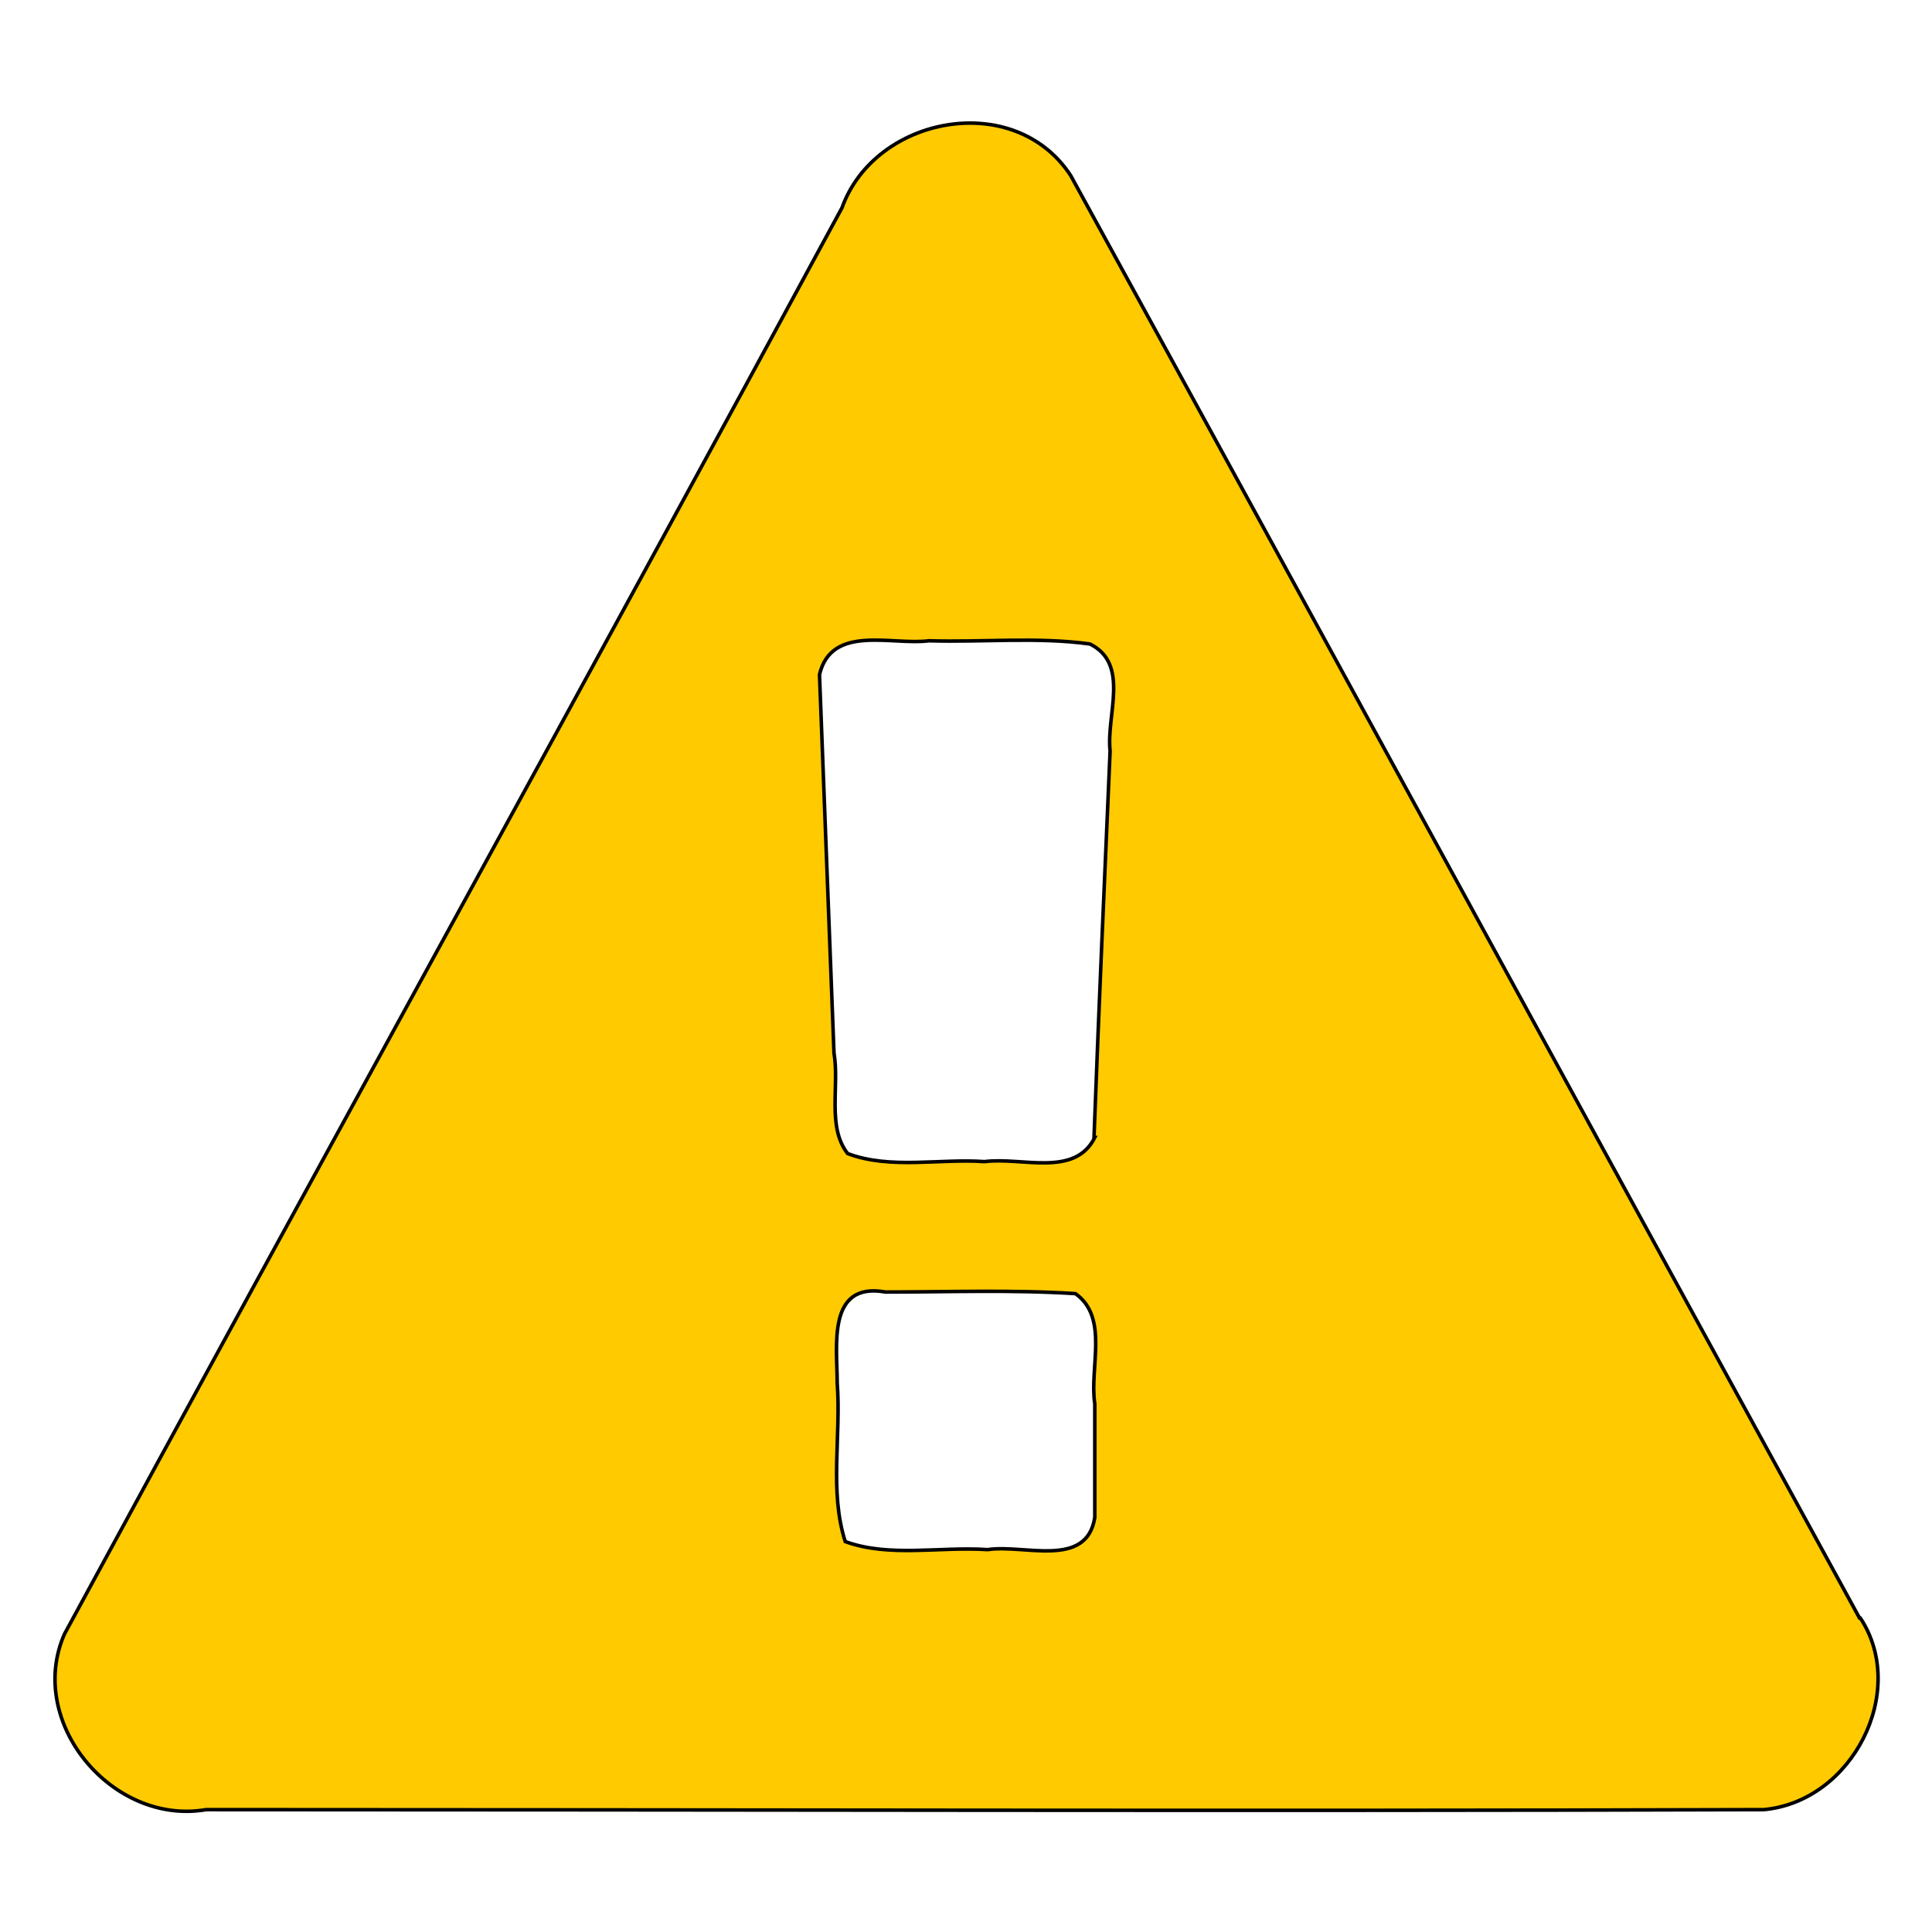 <svg xmlns="http://www.w3.org/2000/svg" width="24" height="24" viewBox="0 0 24 24"><g><path fill="#ffca00" stroke="#000" stroke-width=".044" d="M23.1 20.1c-3.27-5.97-6.53-11.96-9.8-17.92-.7-1.07-2.43-.74-2.84.4C7.26 8.5 4 14.4.8 20.3c-.48 1.1.6 2.38 1.76 2.18 6.45 0 12.9.02 19.35 0 1.1-.1 1.8-1.47 1.2-2.38zm-9.5-1.25c-.1.64-.88.33-1.33.4-.6-.04-1.22.1-1.77-.1-.2-.62-.05-1.32-.1-1.97 0-.46-.13-1.26.6-1.13.78 0 1.57-.03 2.36.02.42.3.17.92.24 1.37 0 .47 0 .94 0 1.4zm0-4.72c-.25.5-.9.24-1.37.3-.56-.04-1.17.1-1.7-.1-.26-.33-.1-.84-.17-1.25-.06-1.57-.12-3.14-.18-4.7.15-.63.9-.36 1.36-.42.66.02 1.35-.05 2 .04.5.25.2.88.25 1.33-.07 1.6-.14 3.2-.2 4.8z"/></g></svg>
